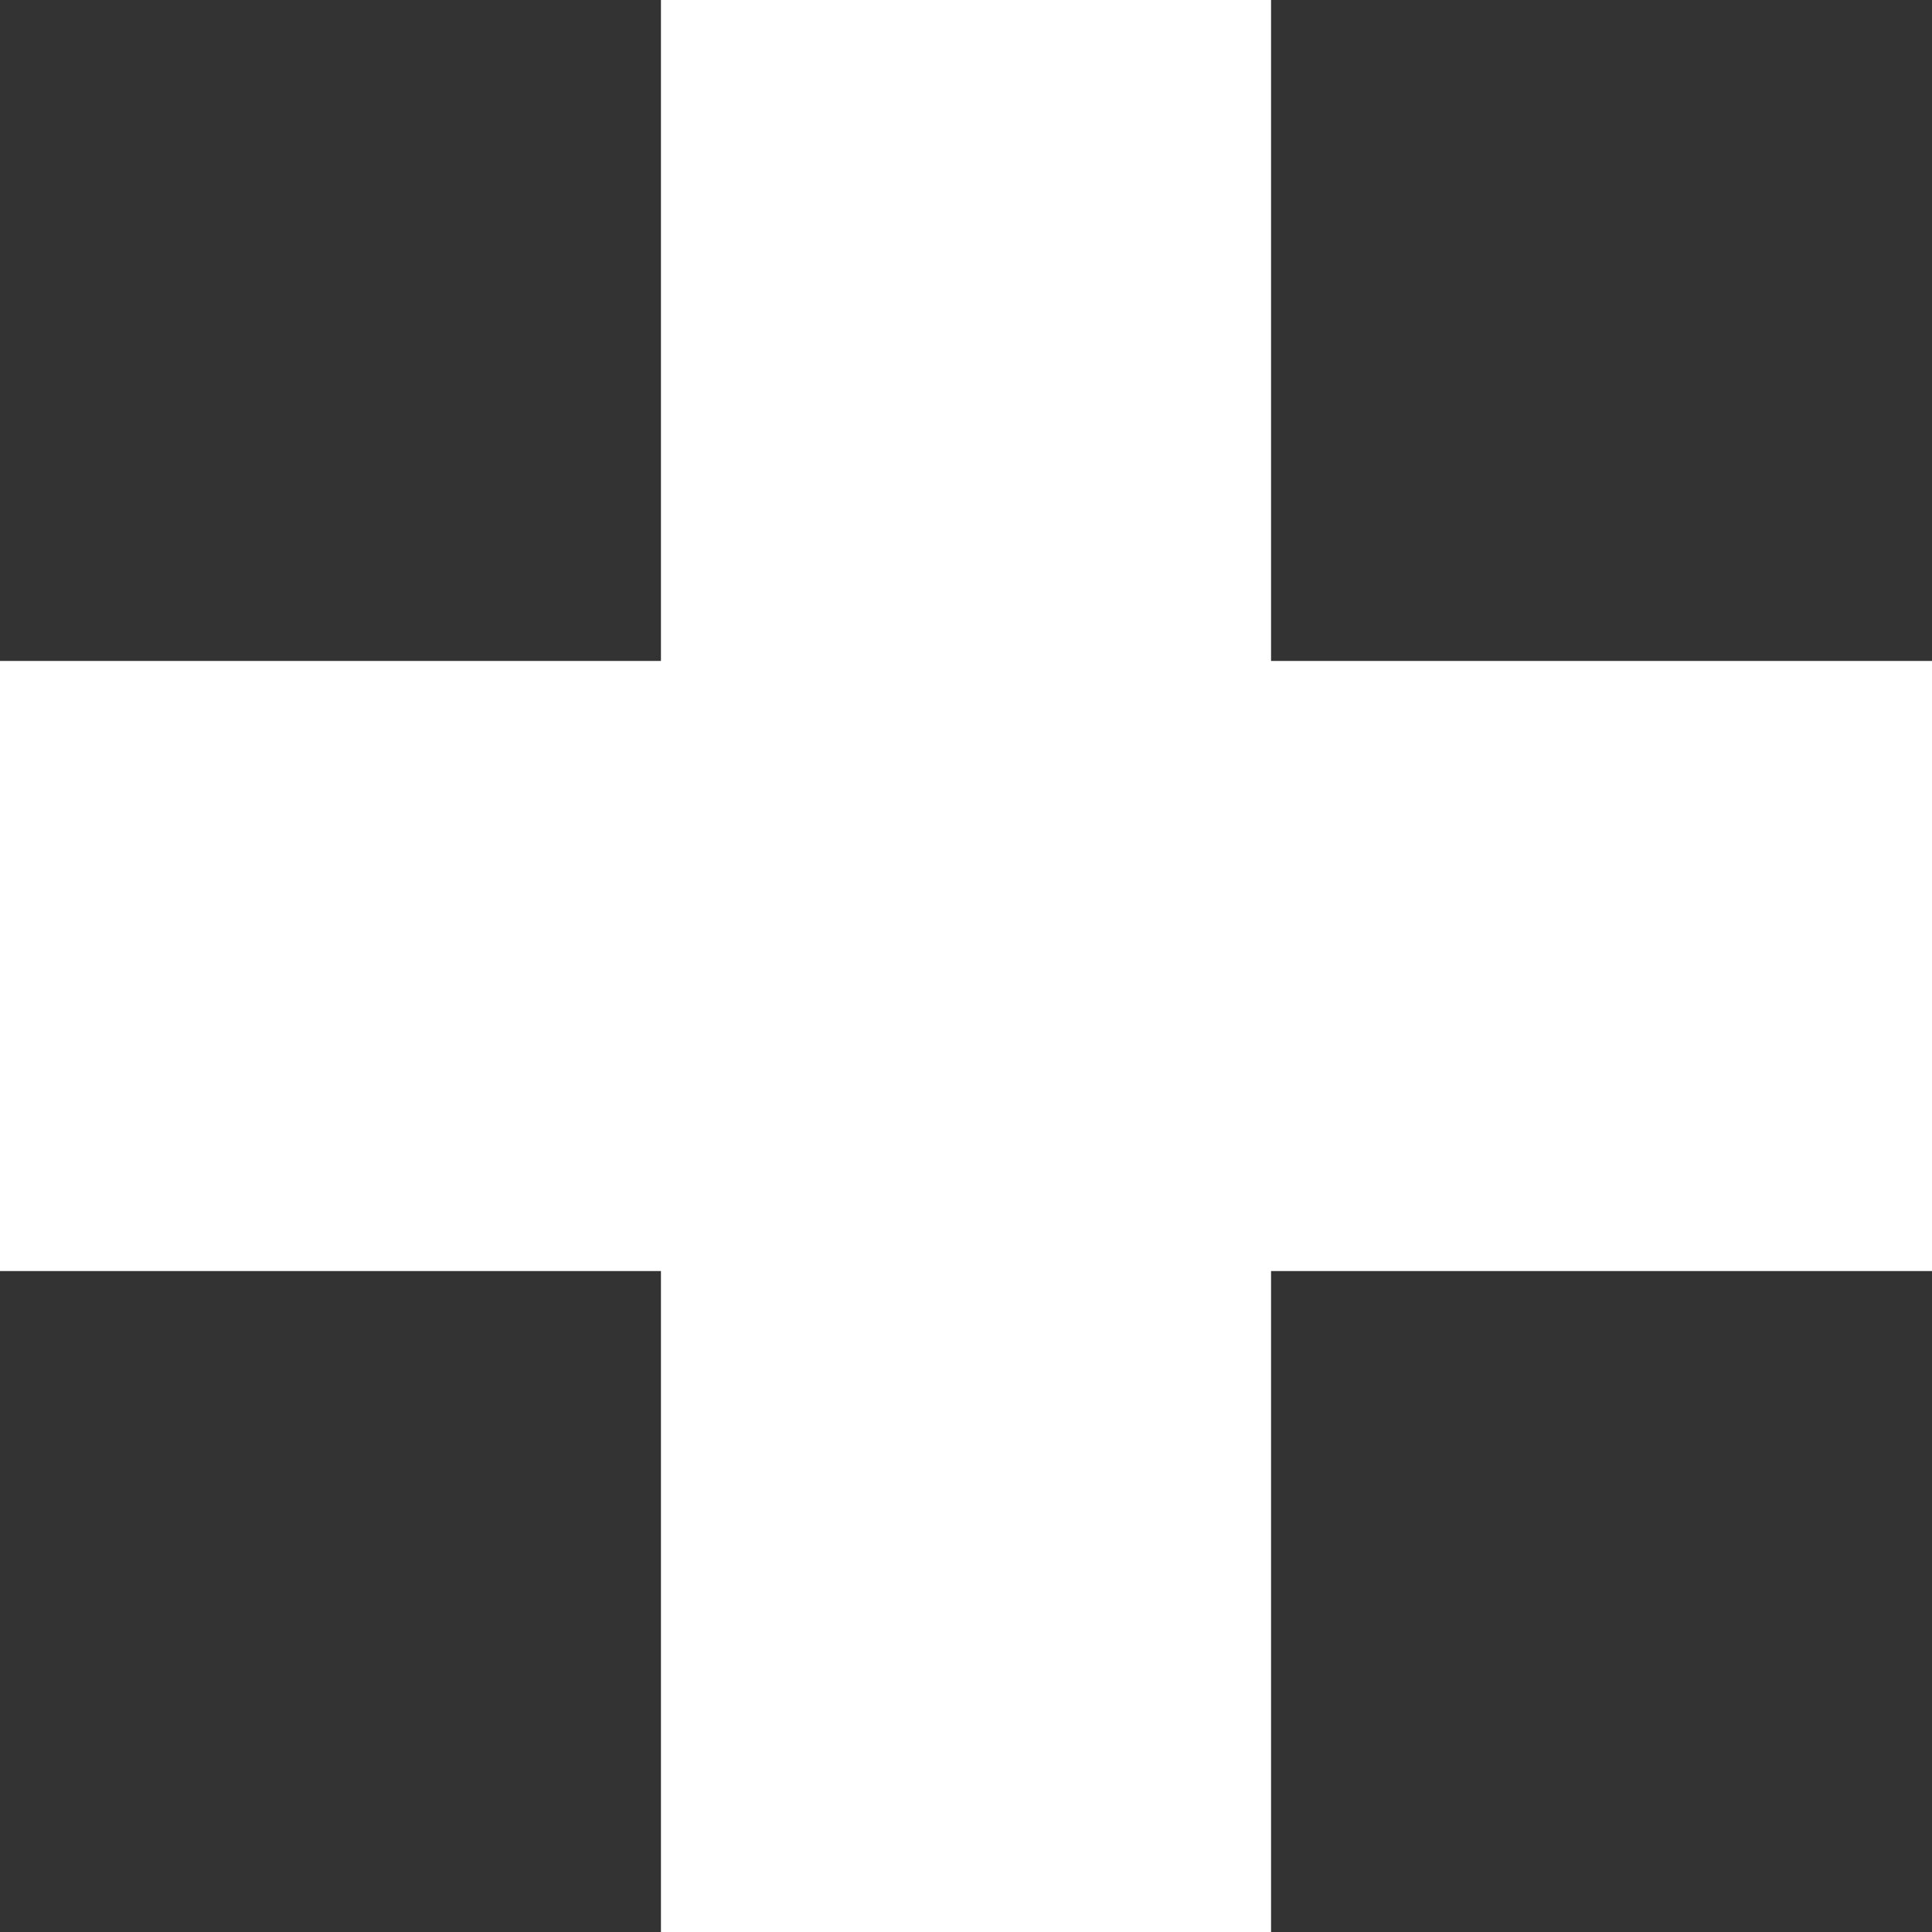 <?xml version="1.0" encoding="UTF-8" standalone="no"?>
<!-- Created with Inkscape (http://www.inkscape.org/) -->

<svg
   xmlns:dc="http://purl.org/dc/elements/1.1/"
   xmlns:cc="http://creativecommons.org/ns#"
   xmlns:rdf="http://www.w3.org/1999/02/22-rdf-syntax-ns#"
   xmlns:svg="http://www.w3.org/2000/svg"
   xmlns="http://www.w3.org/2000/svg"
   version="1.1"
   width="100%"
   height="100%"
   viewBox="0 0 76 76"
   id="svg2">
  <rect x="0" y="0" width="76" height="76" fill="#333333" stroke="none"/>
  <defs
     id="defs14" />
  <g
     transform="translate(-12,-964.362)"
     id="g4"
     style="fill:#ffffff ">
    <path
       d="m 38,964.362 0,26 -26,0 0,24 26,0 0,26 24,0 0,-26 26,0 0,-24 -26,0 0,-26 -24,0 z"
       id="path6"
       style="fill:#ffffff ;stroke:none;marker:none;visibility:visible;display:inline;overflow:visible;enable-background:accumulate" />
  </g>
</svg>
